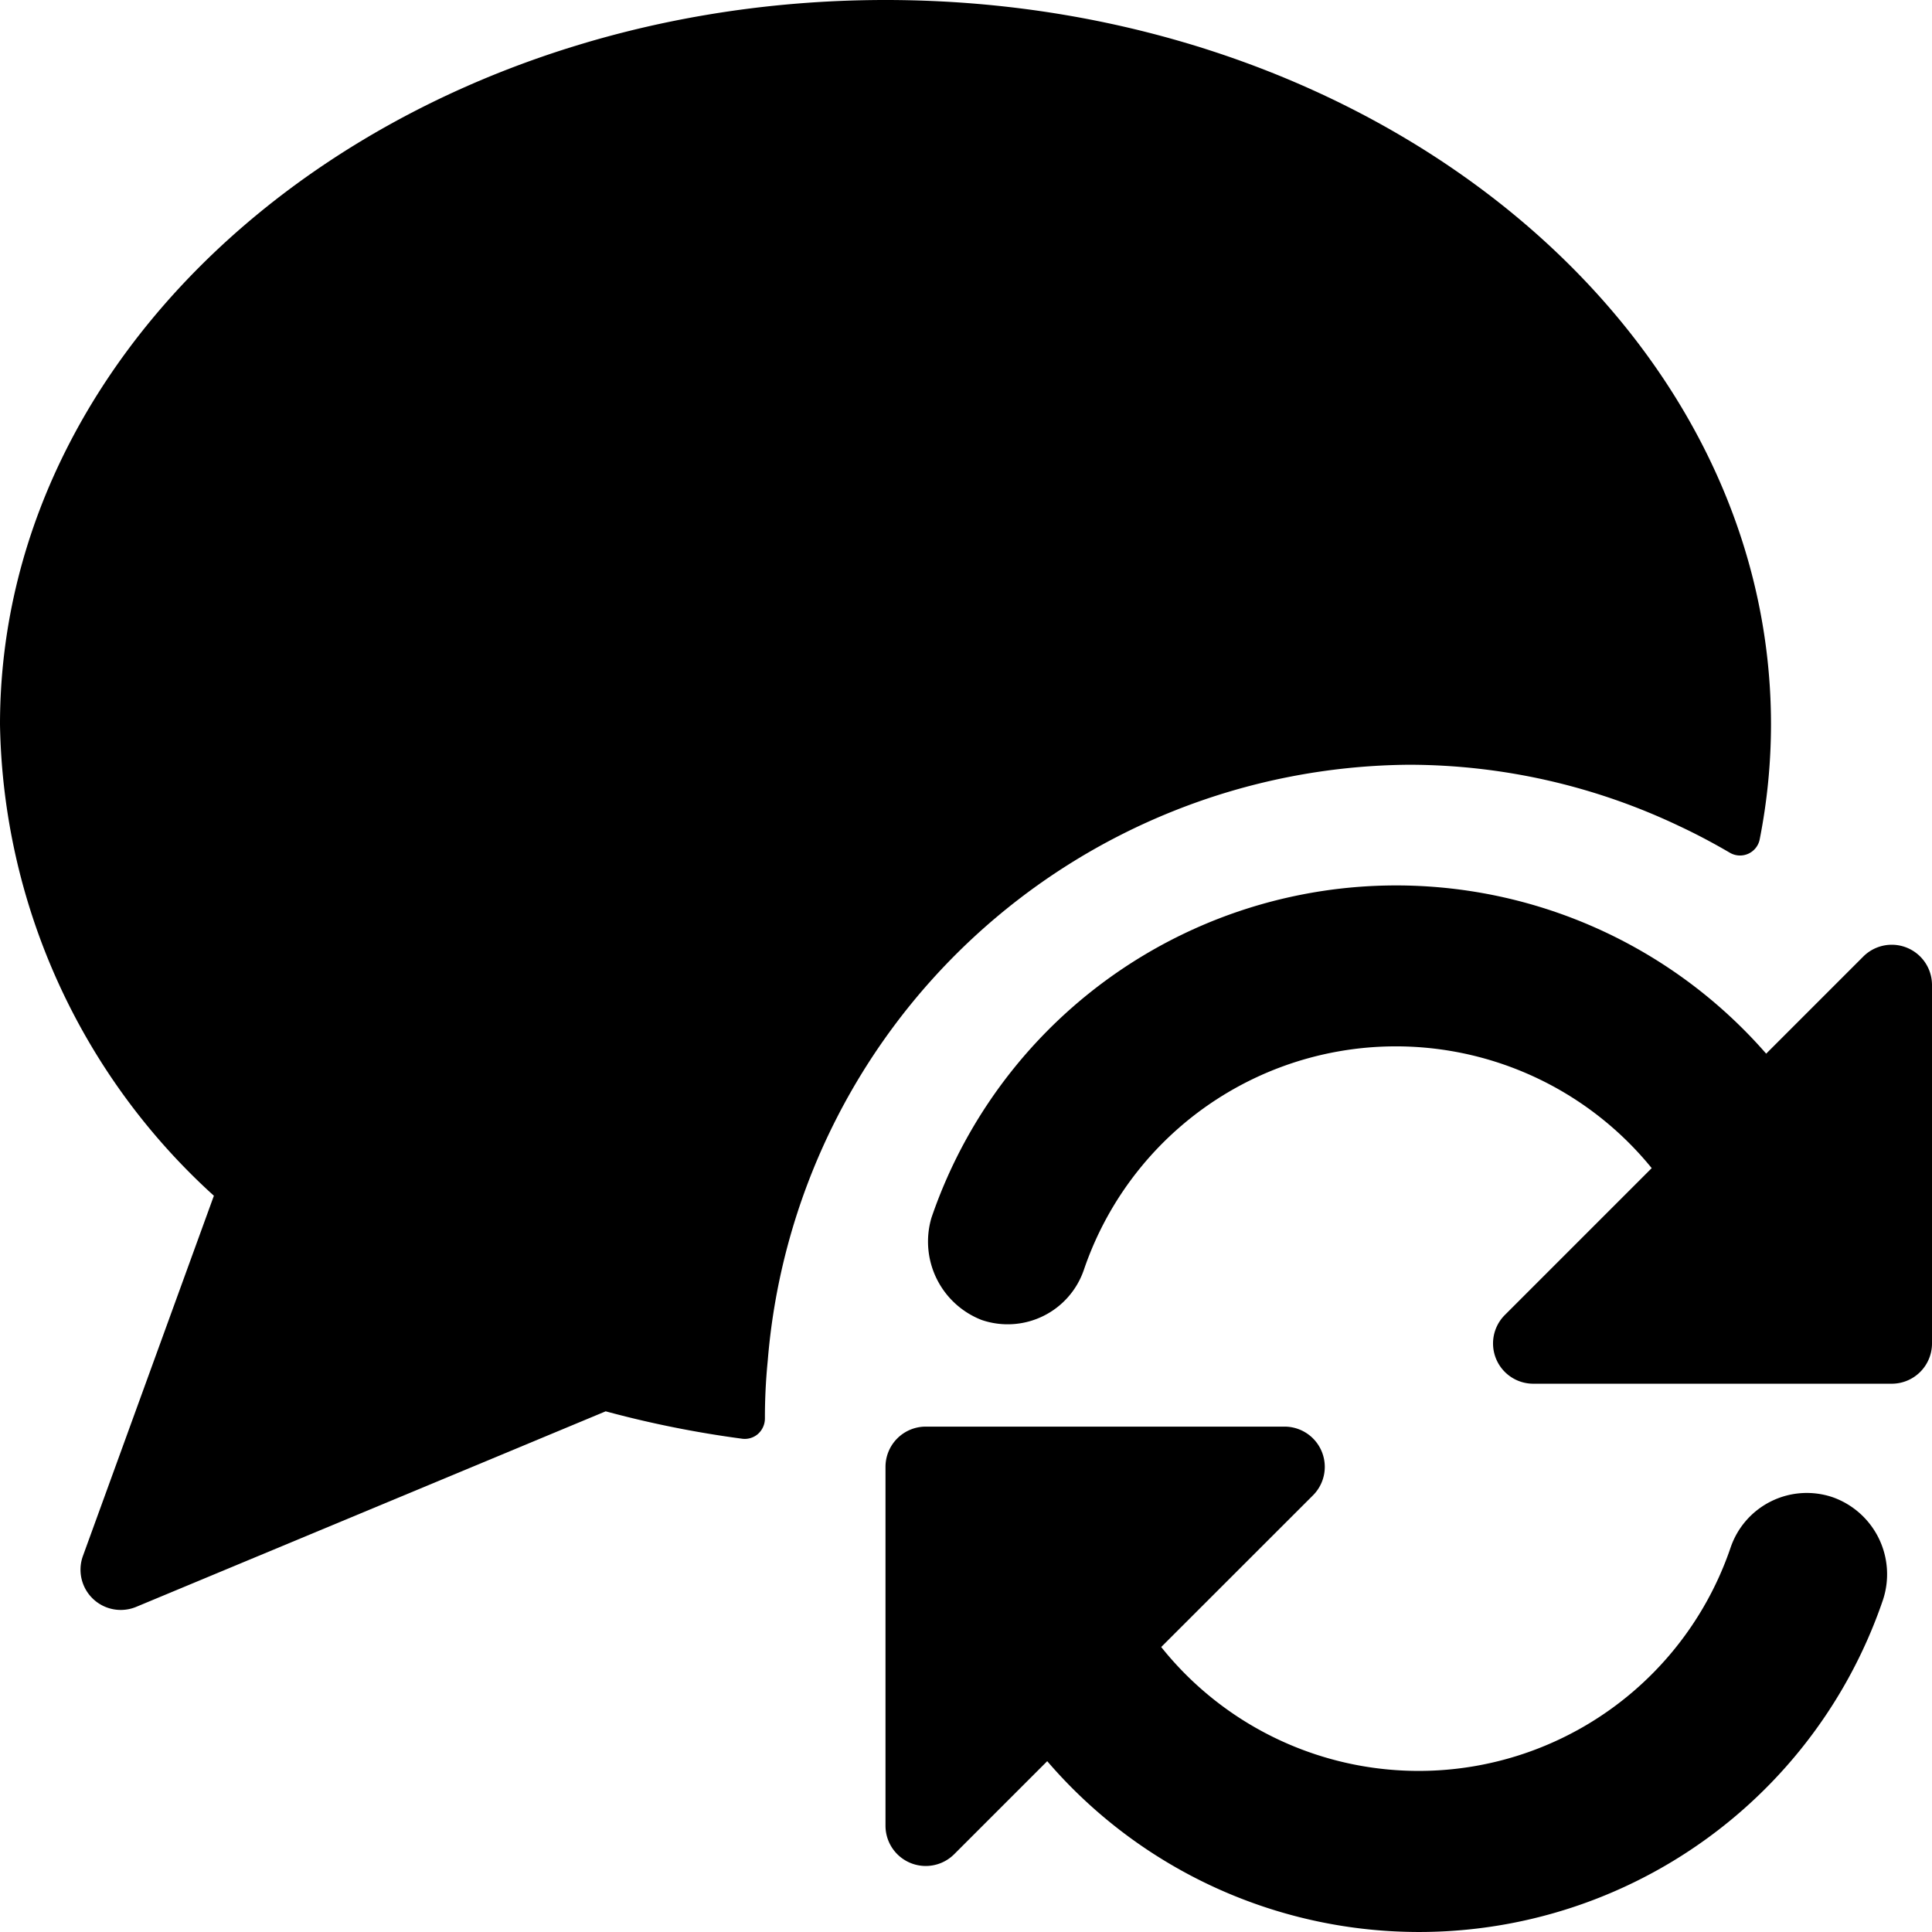 <svg xmlns="http://www.w3.org/2000/svg" viewBox="0 0 24 24"><title>messages-bubble-sync</title><path d="M17.5,9.5a7.831,7.831,0,0,1,3.363.763c.214.1.422.211.626.33a.249.249,0,0,0,.371-.168A7.4,7.4,0,0,0,22,9c0-4.962-4.935-9-11-9S0,4.038,0,9a8.08,8.08,0,0,0,2.657,5.854L1.03,19.329a.5.5,0,0,0,.662.632l5.832-2.429a13.111,13.111,0,0,0,1.693.34.249.249,0,0,0,.2-.06.258.258,0,0,0,.085-.191,7.144,7.144,0,0,1,.035-.716A8.057,8.057,0,0,1,17.5,9.5Z"/><path d="M22.769,18.6a1,1,0,0,0-1.27.622,4.093,4.093,0,0,1-7.074,1.238l1.886-1.885a.5.5,0,0,0-.354-.853H11.5a.5.5,0,0,0-.5.5V22.68a.5.5,0,0,0,.854.353l1.155-1.155a6.088,6.088,0,0,0,10.383-2.007A1.015,1.015,0,0,0,22.769,18.6Z"/><path d="M24,12.234a.5.5,0,0,0-.85-.355l0,0-1.21,1.21a6.1,6.1,0,0,0-10.369,2.038,1.045,1.045,0,0,0,.623,1.27,1,1,0,0,0,1.27-.622,4.094,4.094,0,0,1,7.054-1.264l-1.825,1.825a.5.5,0,0,0,.354.853H23.5a.5.5,0,0,0,.5-.5Z"/></svg>